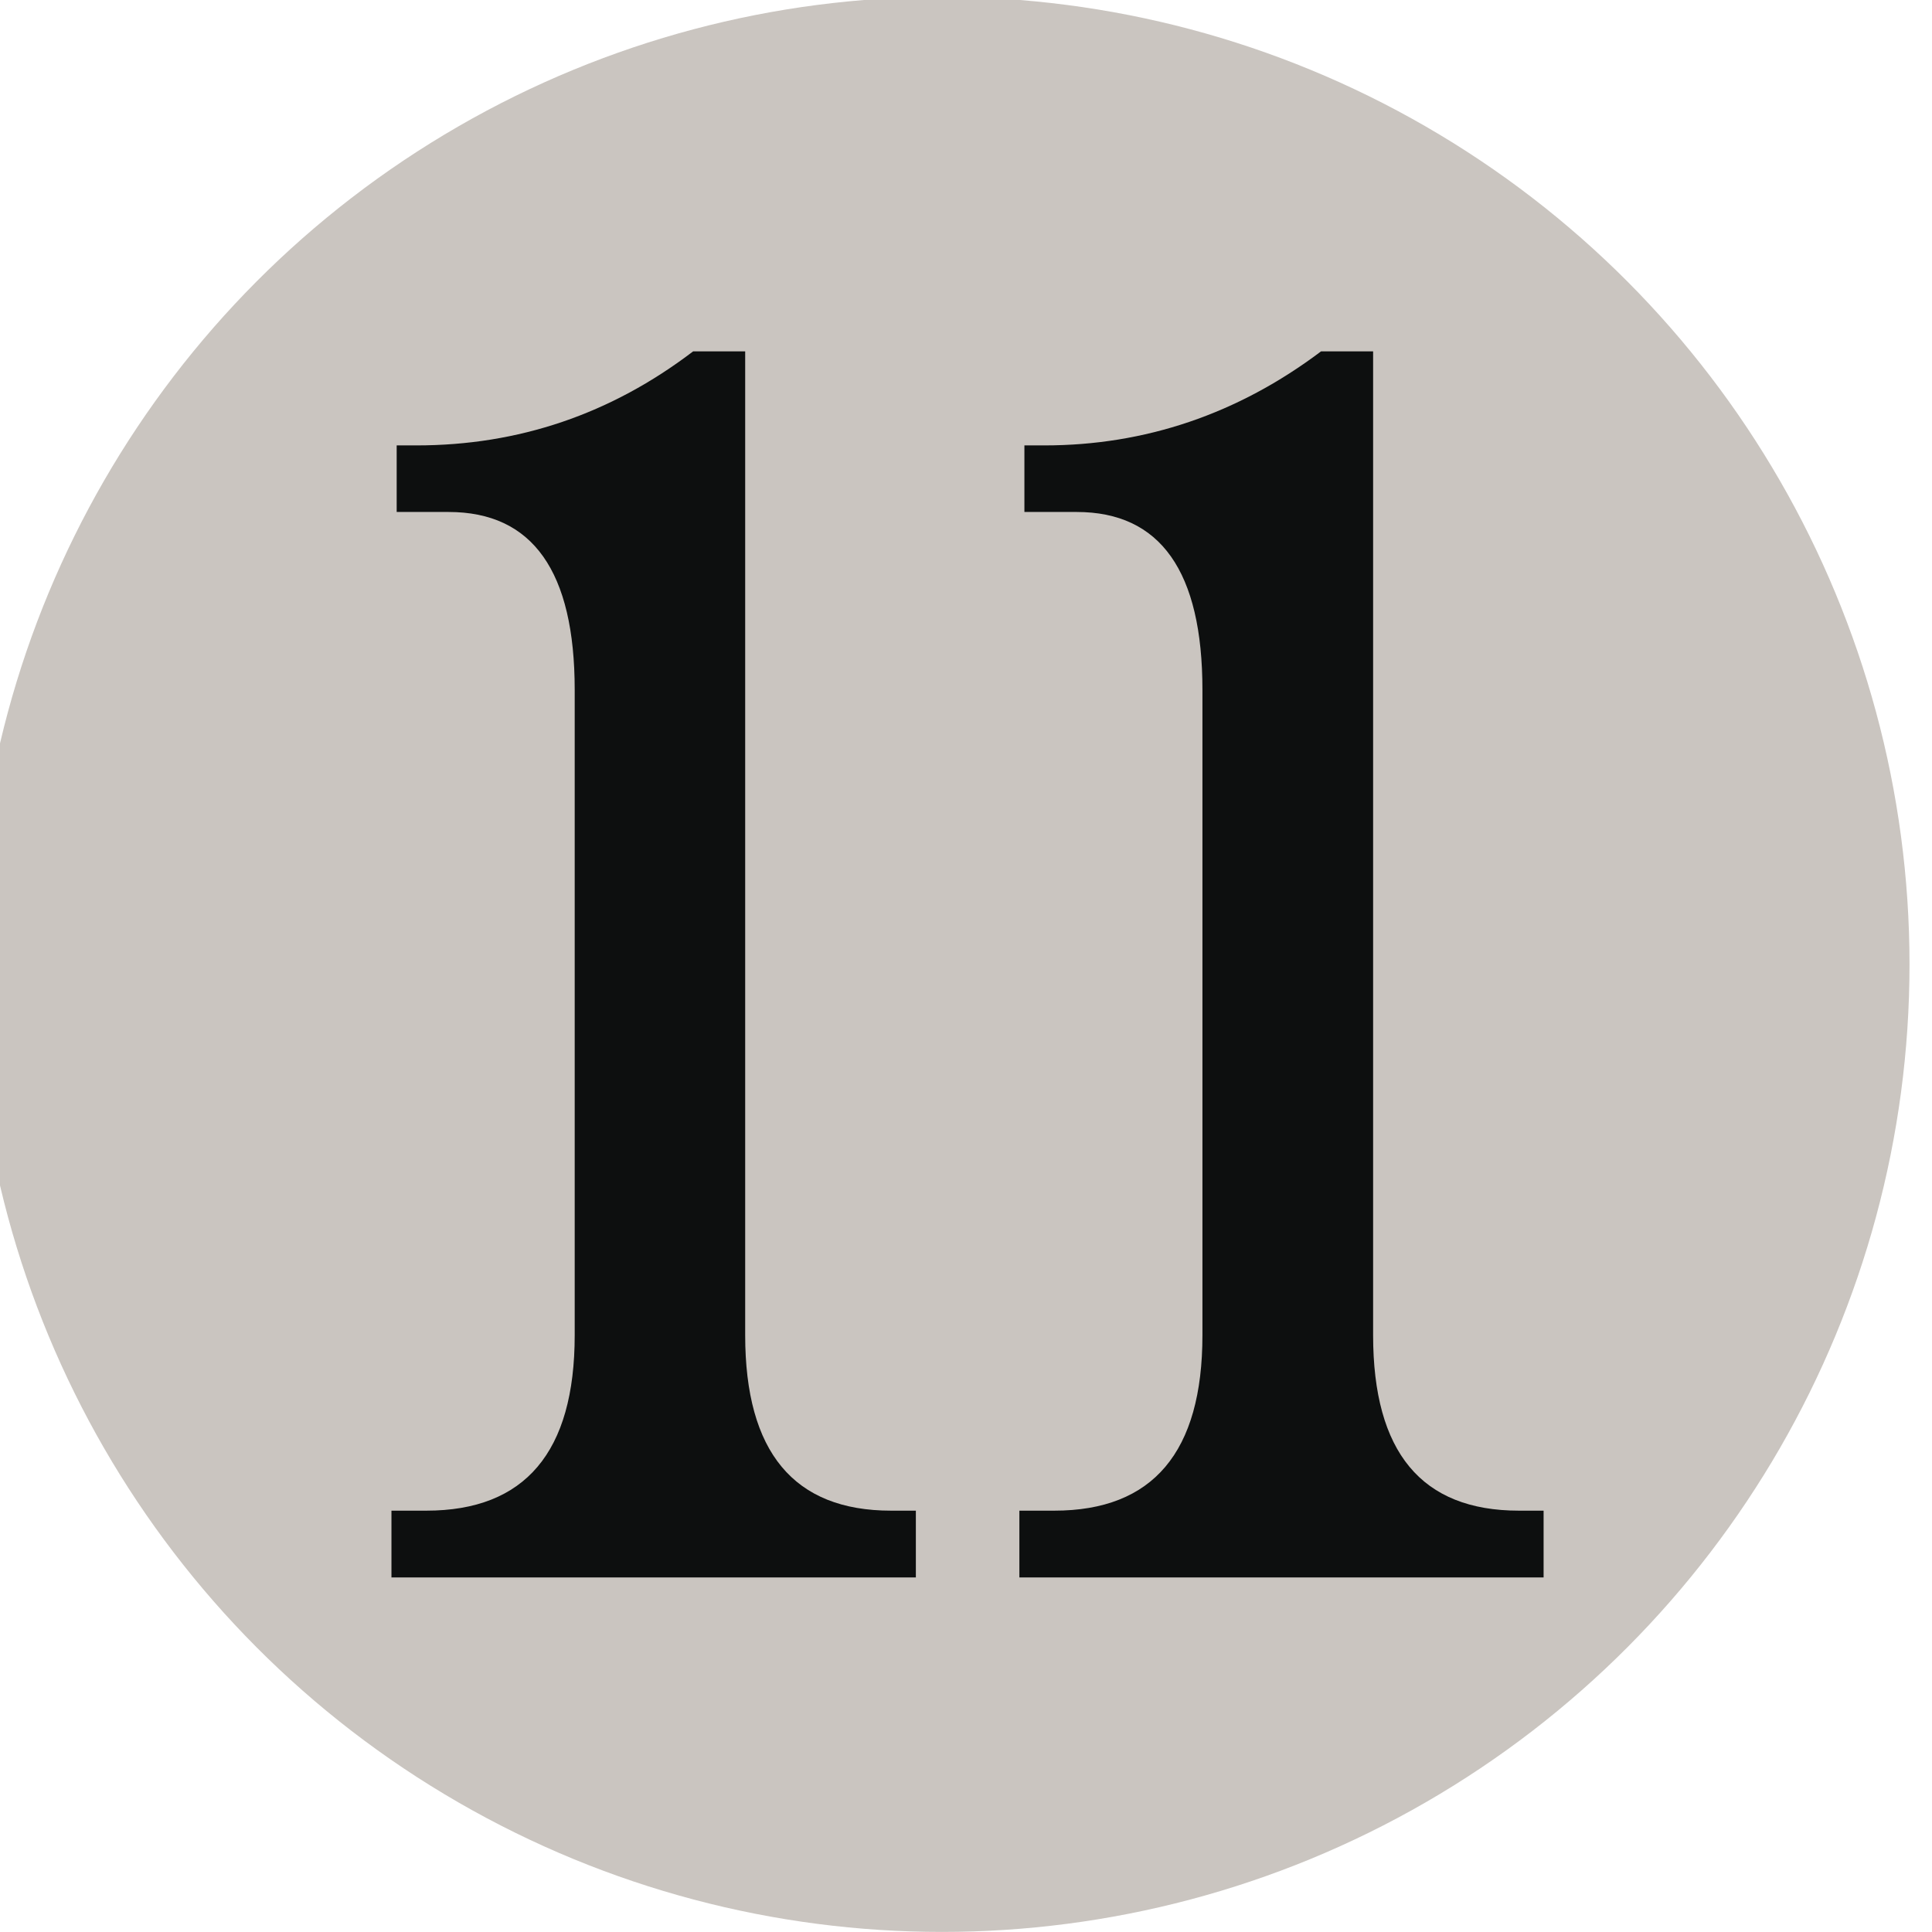 <?xml version="1.0" encoding="UTF-8" standalone="no"?>
<svg
   xmlns:dc="http://purl.org/dc/elements/1.1/"
   xmlns:cc="http://creativecommons.org/ns#"
   xmlns:rdf="http://www.w3.org/1999/02/22-rdf-syntax-ns#"
   xmlns:svg="http://www.w3.org/2000/svg"
   xmlns="http://www.w3.org/2000/svg"
   xmlns:xlink="http://www.w3.org/1999/xlink"
   id="svg8"
   version="1.1"
   viewBox="0 0 26.458 26.458"
   height="26.458mm"
   width="26.458mm">
  <defs
     id="defs2">
    <linearGradient
       gradientUnits="userSpaceOnUse"
       xlink:href="#a"
       gradientTransform="matrix(1.473,0,0,1.579,-1202.808,-227.626)"
       y2="-43.95"
       y1="-43.95"
       x2="701.51"
       x1="633.63"
       id="b" />
    <linearGradient
       id="a">
      <stop
         id="stop4"
         stop-color="red"
         offset="0" />
      <stop
         id="stop6"
         stop-color="#ff0"
         offset=".2" />
      <stop
         id="stop8"
         stop-color="#0f0"
         offset=".4" />
      <stop
         id="stop10"
         stop-color="#0ff"
         offset=".6" />
      <stop
         id="stop12"
         stop-color="#00f"
         offset=".8" />
      <stop
         id="stop14"
         stop-color="#f0f"
         offset="1" />
    </linearGradient>
  </defs>
  <g
     transform="translate(-91.227,-126.734)"
     id="layer1">
    <g
       id="g132"
       transform="matrix(0.265,0,0,0.265,313.477,154.516)">
      <circle
         style="fill:#cac5c0"
         id="circle128"
         r="50"
         cy="-55"
         cx="-790" />
      <path
         style="fill:#0d0f0f"
         id="path130"
         d="m -800.17,-86.68 v 50.84 c 0,6.05 2.52,9.07 7.54,9.07 h 1.28 v 3.45 h -27.1 v -3.45 h 1.8 c 5.1,0 7.67,-3.02 7.67,-9.07 v -33.34 c 0,-6.13 -2.17,-9.2 -6.52,-9.2 h -2.68 v -3.44 h 1.02 c 5.28,0 10.05,-1.62 14.3,-4.86 z m 32.45,0 v 50.84 c 0,6.05 2.5,9.07 7.54,9.07 h 1.27 v 3.45 H -786 v -3.45 h 1.8 c 5.1,0 7.66,-3.02 7.66,-9.07 v -33.34 c 0,-6.13 -2.17,-9.2 -6.5,-9.2 h -2.7 v -3.44 h 1.03 c 5.2,0 10,-1.62 14.3,-4.86 z" />
    </g>
  </g>
</svg>
